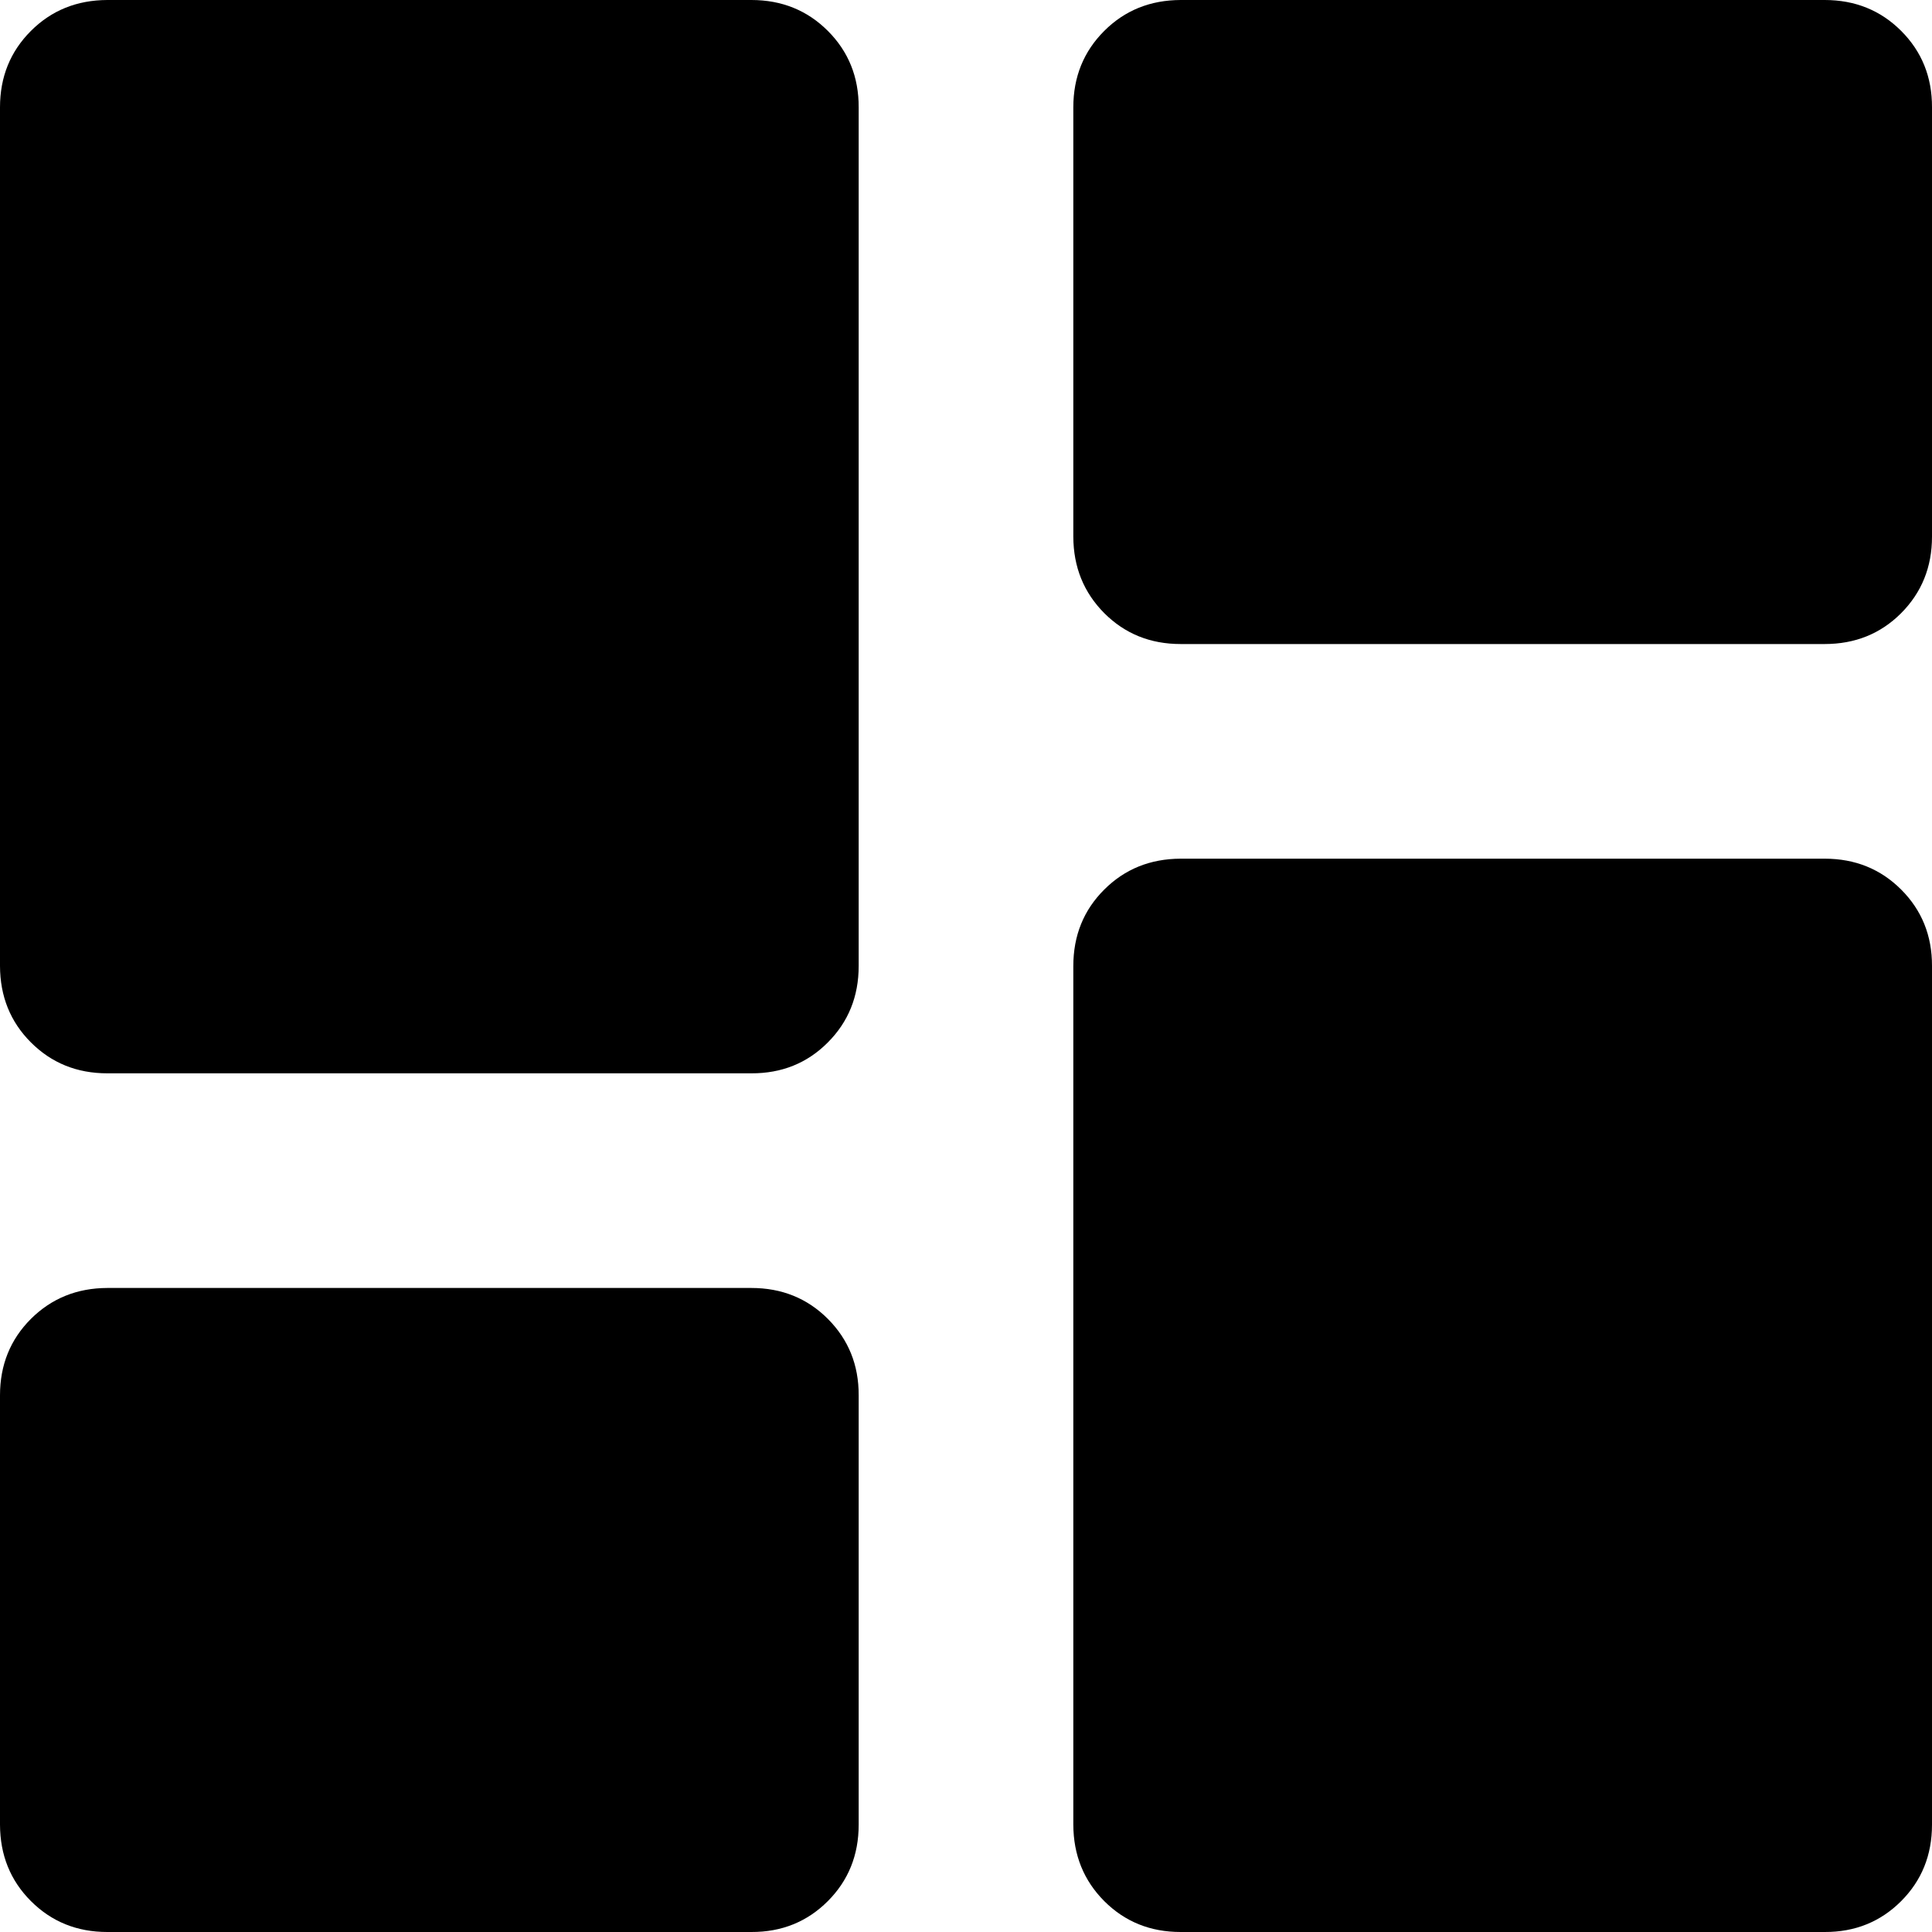 <svg width="20" height="20" viewBox="0 0 20 20" fill="none" xmlns="http://www.w3.org/2000/svg">
<path d="M12.222 6.667C11.907 6.667 11.644 6.56 11.431 6.347C11.219 6.133 11.112 5.87 11.111 5.556V1.111C11.111 0.796 11.218 0.533 11.431 0.32C11.644 0.107 11.908 0.001 12.222 0H18.889C19.204 0 19.468 0.107 19.681 0.32C19.894 0.533 20.001 0.797 20 1.111V5.556C20 5.87 19.893 6.134 19.68 6.348C19.467 6.561 19.203 6.667 18.889 6.667H12.222ZM1.111 11.111C0.796 11.111 0.533 11.004 0.32 10.791C0.107 10.578 0.001 10.314 0 10V1.111C0 0.796 0.107 0.533 0.32 0.32C0.533 0.107 0.797 0.001 1.111 0H7.778C8.093 0 8.357 0.107 8.57 0.32C8.783 0.533 8.89 0.797 8.889 1.111V10C8.889 10.315 8.782 10.579 8.569 10.792C8.356 11.006 8.092 11.112 7.778 11.111H1.111ZM12.222 20C11.907 20 11.644 19.893 11.431 19.68C11.219 19.467 11.112 19.203 11.111 18.889V10C11.111 9.685 11.218 9.421 11.431 9.209C11.644 8.996 11.908 8.89 12.222 8.889H18.889C19.204 8.889 19.468 8.996 19.681 9.209C19.894 9.422 20.001 9.686 20 10V18.889C20 19.204 19.893 19.468 19.68 19.681C19.467 19.894 19.203 20.001 18.889 20H12.222ZM1.111 20C0.796 20 0.533 19.893 0.32 19.68C0.107 19.467 0.001 19.203 0 18.889V14.444C0 14.13 0.107 13.866 0.32 13.653C0.533 13.441 0.797 13.334 1.111 13.333H7.778C8.093 13.333 8.357 13.44 8.57 13.653C8.783 13.867 8.89 14.13 8.889 14.444V18.889C8.889 19.204 8.782 19.468 8.569 19.681C8.356 19.894 8.092 20.001 7.778 20H1.111Z" fill="black"/>
</svg>
